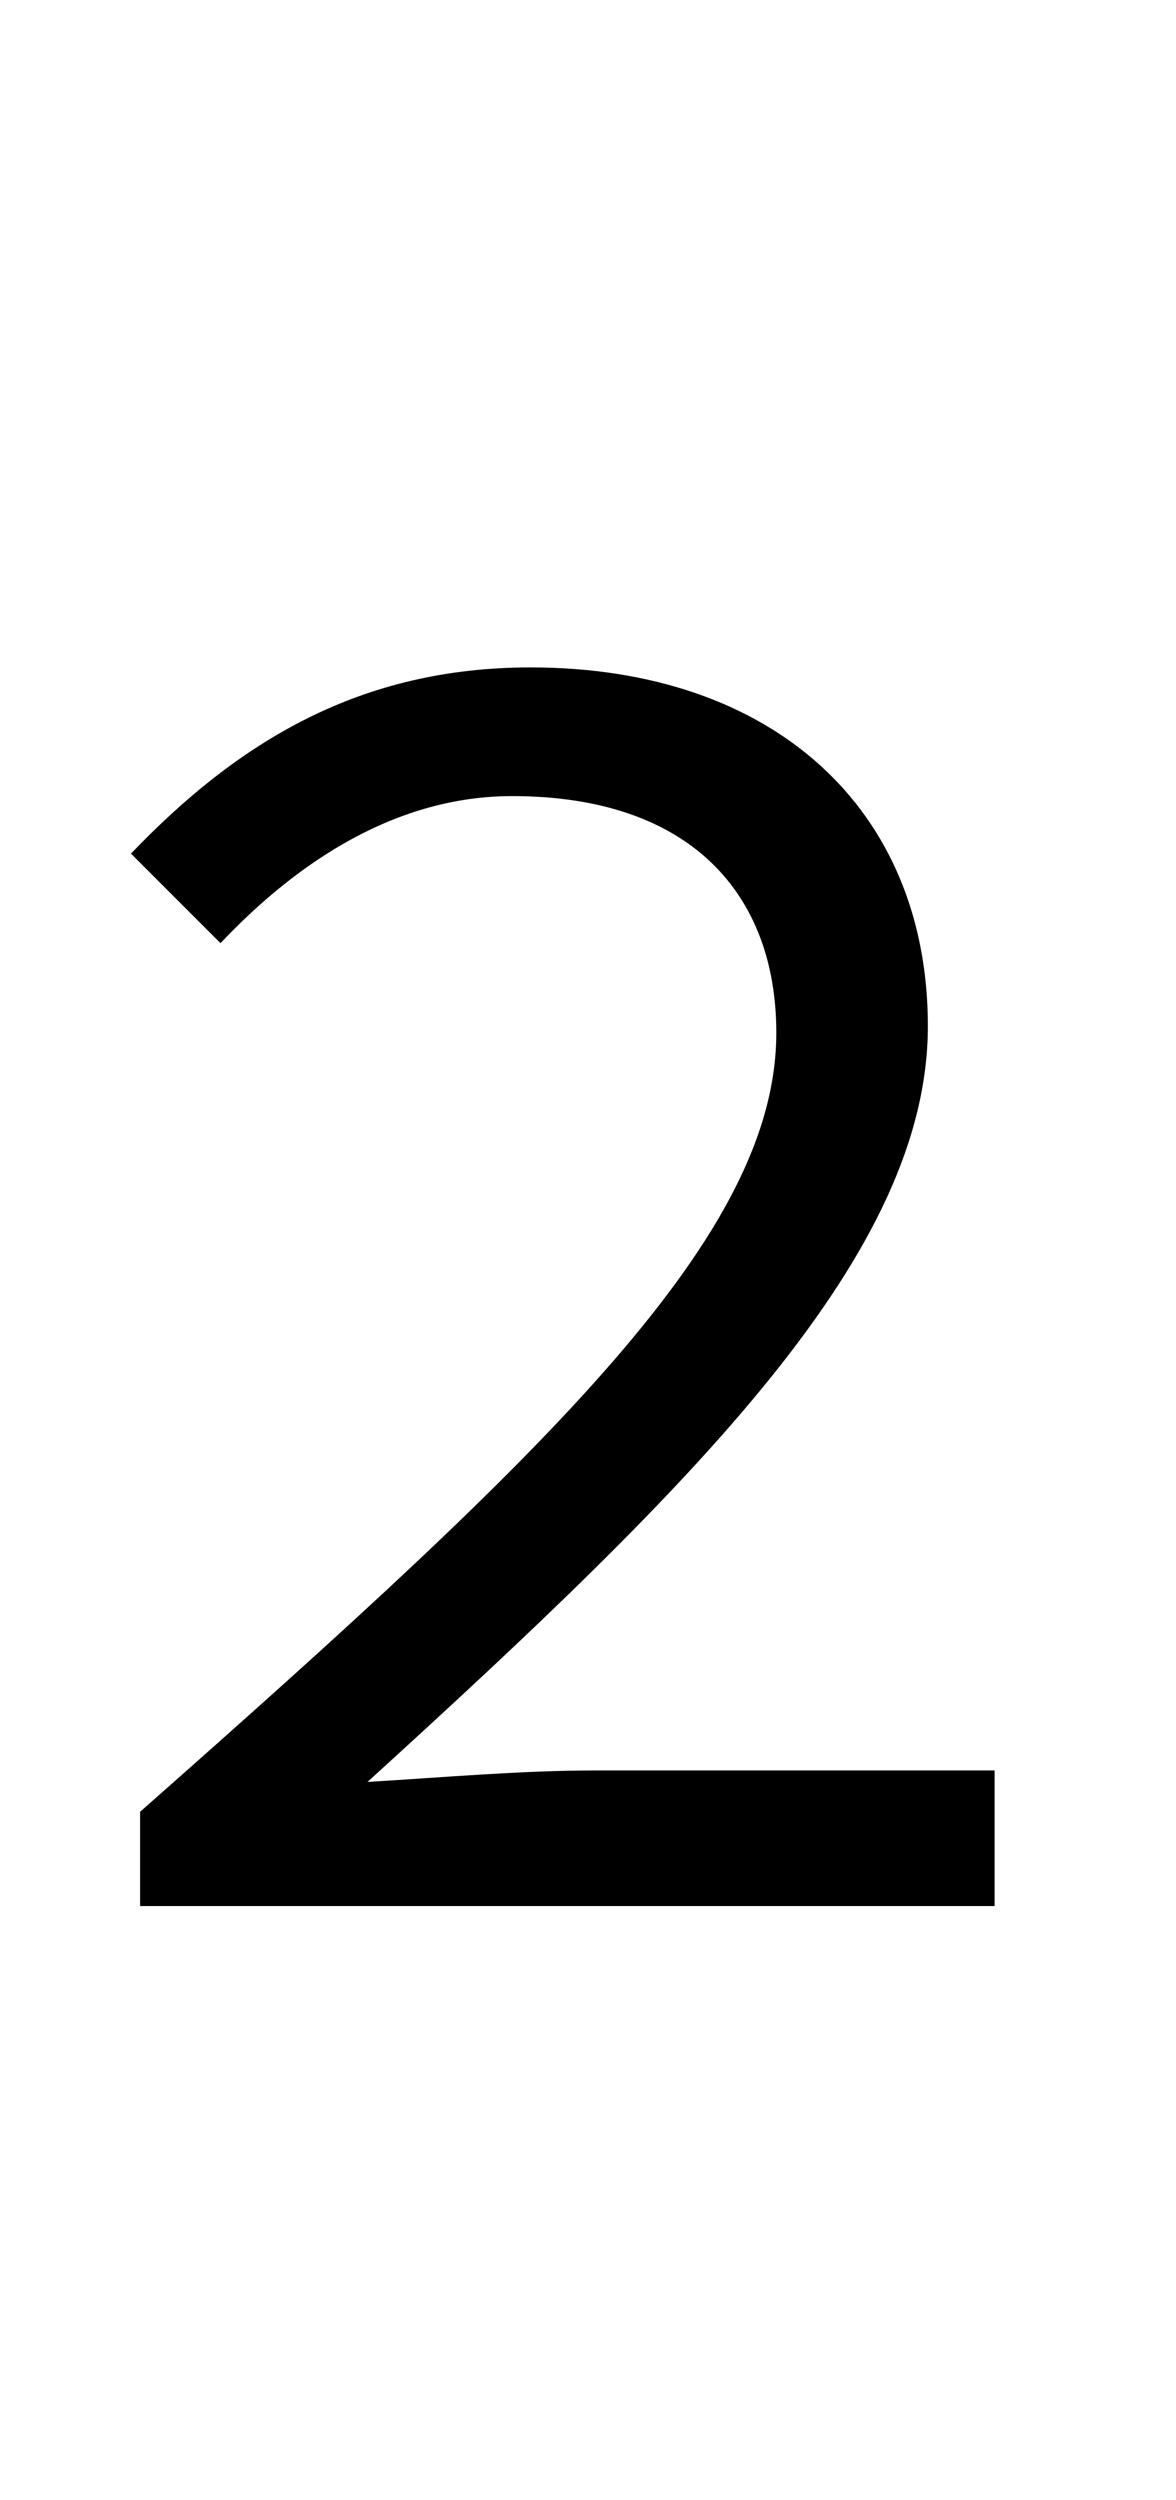 <?xml version="1.0" encoding="UTF-8"?>
<svg xmlns="http://www.w3.org/2000/svg" xmlns:xlink="http://www.w3.org/1999/xlink" width="8pt" height="17pt" viewBox="0 0 8 17" version="1.1">
<defs>
<g>
<symbol overflow="visible" id="glyph0-0">
<path style="stroke:none;" d="M 0.797 0 L 6.969 0 L 6.969 -8.547 L 0.797 -8.547 Z M 2.203 -0.75 L 3.156 -2.469 L 3.859 -3.797 L 3.906 -3.797 L 4.578 -2.469 L 5.531 -0.75 Z M 1.641 -1.422 L 1.641 -7.406 L 3.297 -4.406 Z M 3.859 -5.016 L 3.219 -6.234 L 2.359 -7.766 L 5.406 -7.766 L 4.547 -6.234 L 3.906 -5.016 Z M 4.469 -4.406 L 6.109 -7.406 L 6.109 -1.422 Z M 4.469 -4.406 "/>
</symbol>
<symbol overflow="visible" id="glyph0-1">
<path style="stroke:none;" d="M 0.953 0 L 6.766 0 L 6.766 -0.922 L 4.047 -0.922 C 3.547 -0.922 3.016 -0.875 2.5 -0.844 C 4.75 -2.891 6.312 -4.438 6.312 -5.984 C 6.312 -7.453 5.266 -8.422 3.609 -8.422 C 2.453 -8.422 1.625 -7.922 0.891 -7.156 L 1.5 -6.547 C 2.031 -7.109 2.703 -7.547 3.484 -7.547 C 4.703 -7.547 5.281 -6.875 5.281 -5.938 C 5.281 -4.562 3.75 -3.109 0.953 -0.641 Z M 0.953 0 "/>
</symbol>
</g>
</defs>
<g id="surface67">
<g style="fill:rgb(0%,0%,0%);fill-opacity:1;">
  <use xlink:href="#glyph0-1" x="0" y="12.96"/>
</g>
</g>
</svg>

